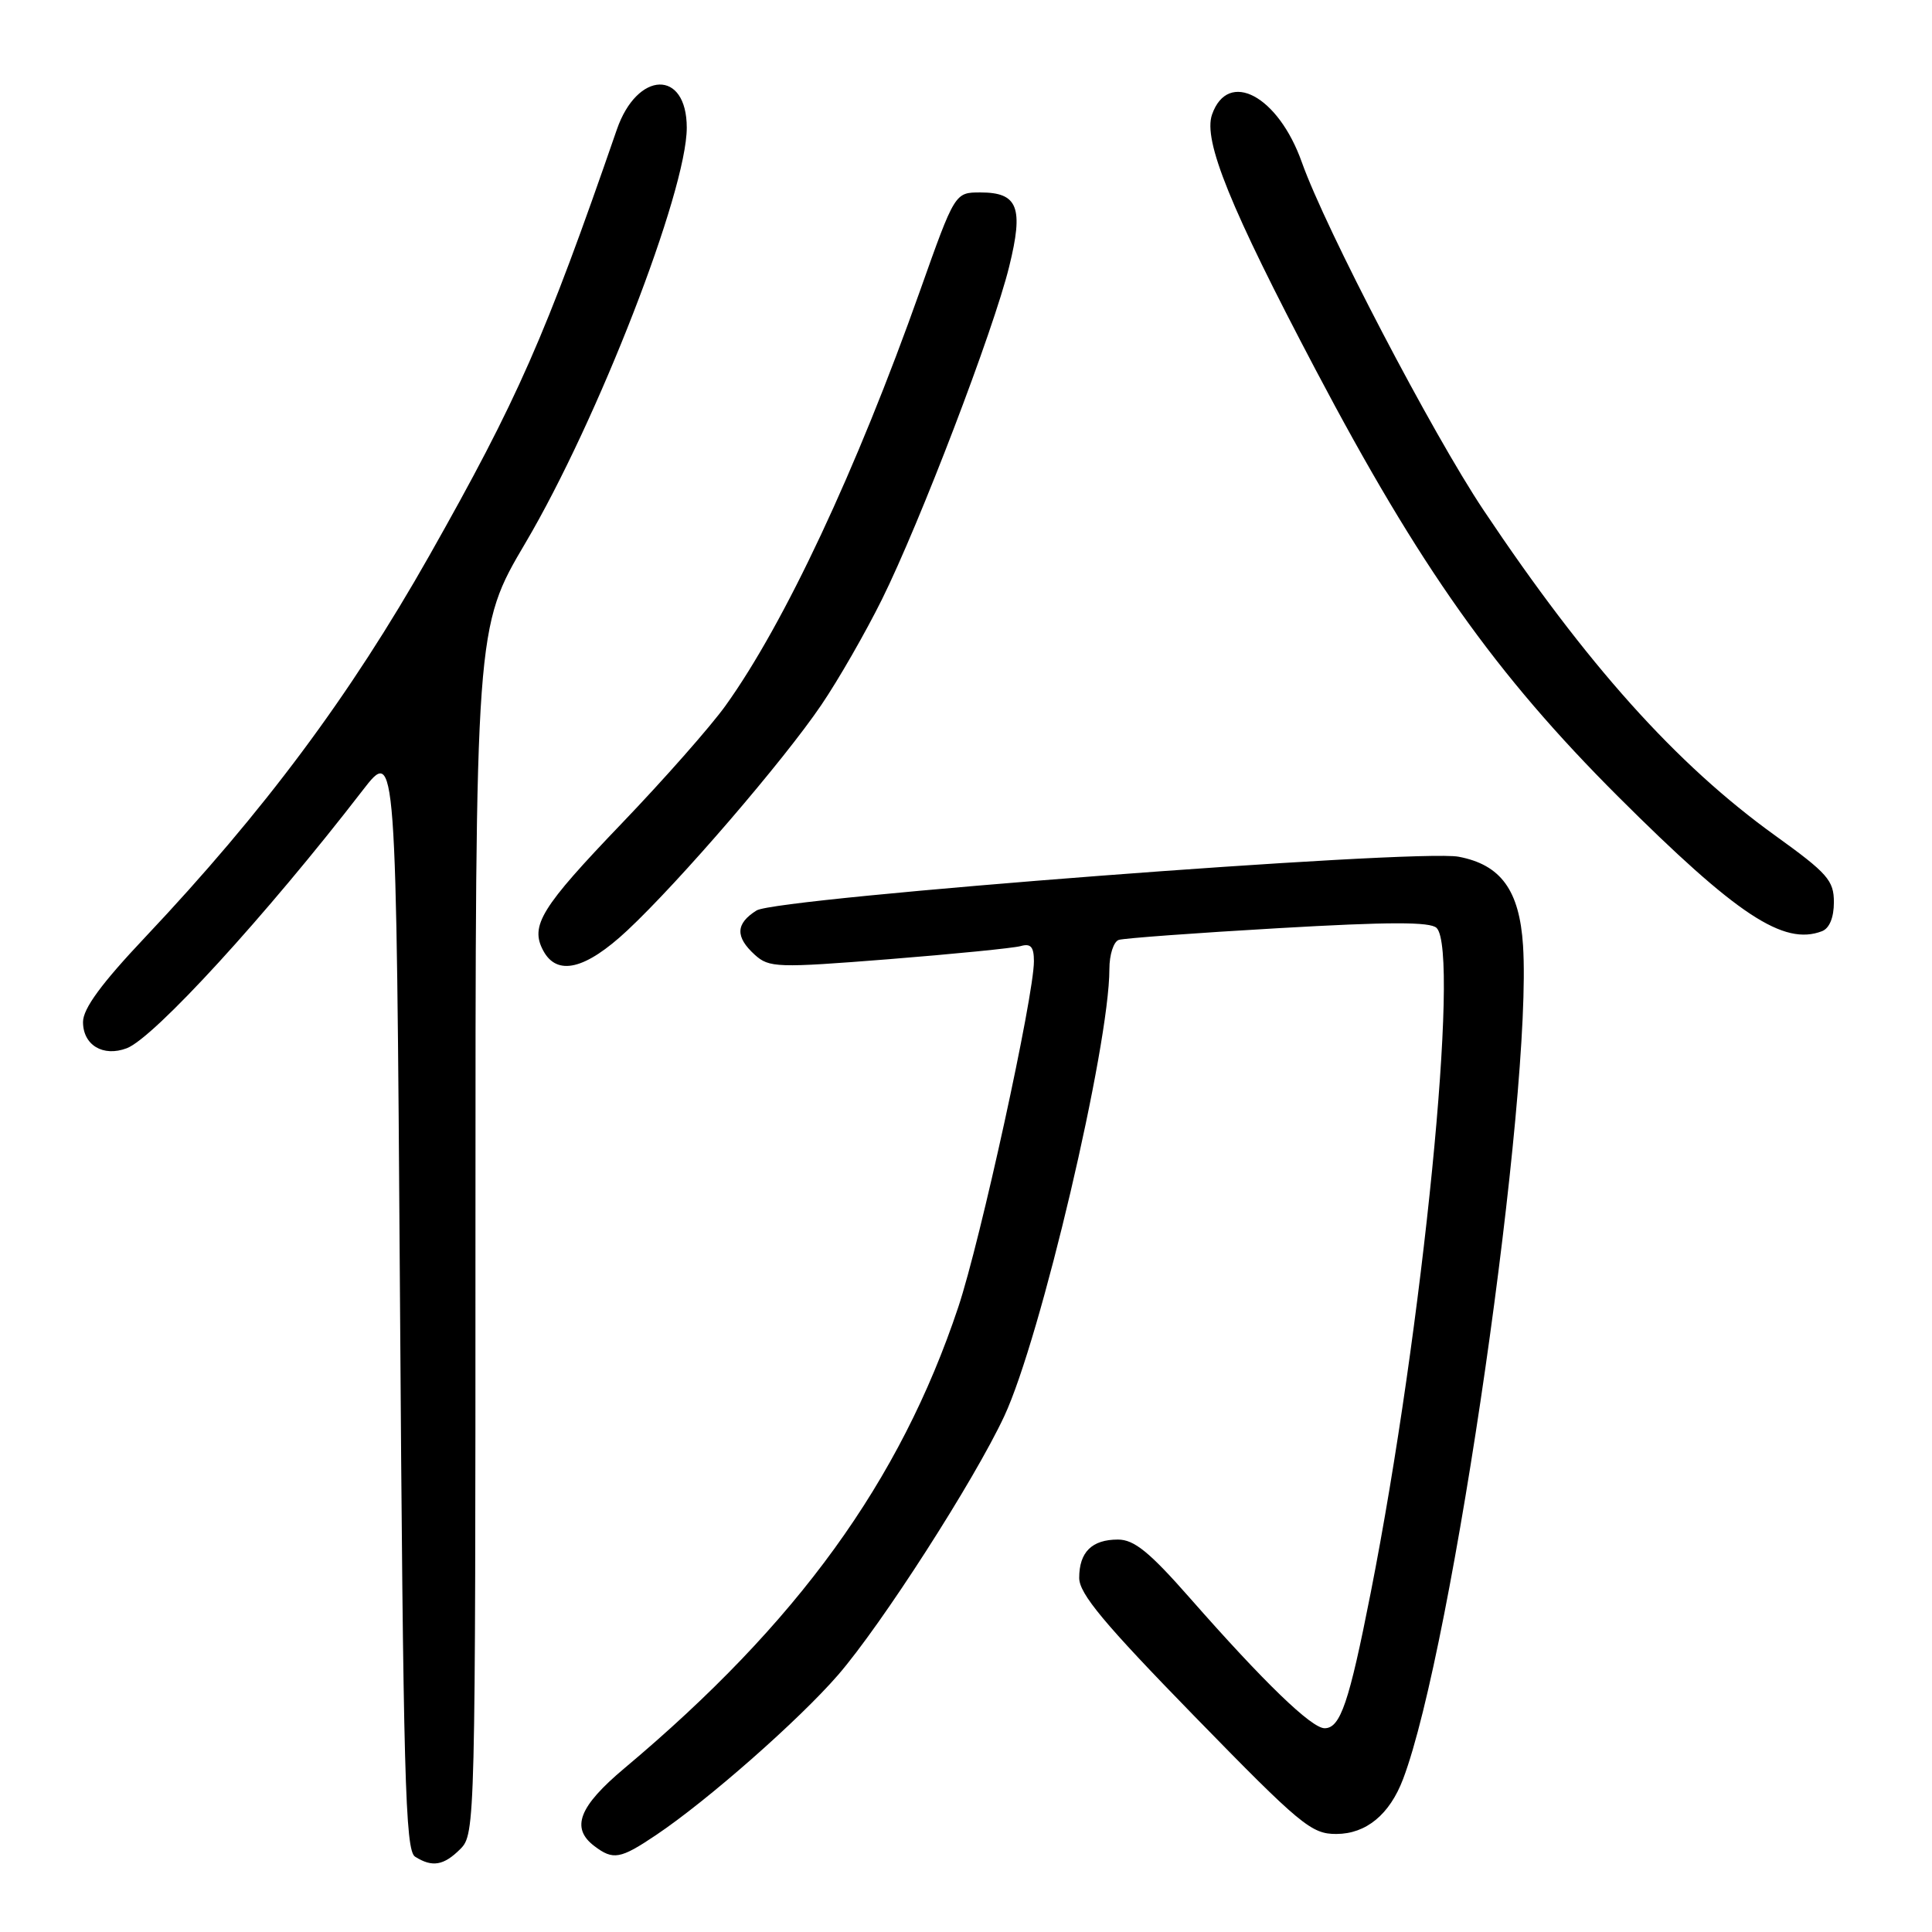 <?xml version="1.0" encoding="UTF-8" standalone="no"?>
<!DOCTYPE svg PUBLIC "-//W3C//DTD SVG 1.1//EN" "http://www.w3.org/Graphics/SVG/1.1/DTD/svg11.dtd" >
<svg xmlns="http://www.w3.org/2000/svg" xmlns:xlink="http://www.w3.org/1999/xlink" version="1.1" viewBox="0 0 256 256">
 <g >
 <path fill="currentColor"
d=" M 61.00 245.00 C 62.97 243.03 63.00 241.67 63.00 163.08 C 63.00 83.17 63.00 83.17 69.63 71.93 C 79.21 55.69 91.00 25.34 91.00 16.92 C 91.00 9.16 84.43 9.35 81.73 17.18 C 72.23 44.67 68.63 52.85 56.88 73.64 C 46.37 92.21 35.02 107.45 19.25 124.17 C 13.43 130.33 11.00 133.65 11.00 135.42 C 11.00 138.48 13.66 140.08 16.79 138.90 C 20.40 137.54 35.30 121.26 48.05 104.73 C 52.50 98.97 52.50 98.97 53.00 172.02 C 53.43 235.50 53.70 245.20 55.00 246.02 C 57.28 247.46 58.80 247.20 61.00 245.00 Z  M 86.92 243.16 C 93.75 238.58 105.85 227.93 111.04 221.95 C 116.81 215.29 129.08 196.20 133.07 187.65 C 137.89 177.34 147.00 138.59 147.00 128.40 C 147.00 126.50 147.56 124.76 148.25 124.54 C 148.94 124.32 158.44 123.62 169.37 122.99 C 184.05 122.14 189.53 122.13 190.36 122.96 C 193.49 126.09 188.55 175.91 181.62 211.08 C 178.76 225.60 177.61 229.00 175.52 229.00 C 173.78 229.00 167.53 222.97 157.67 211.75 C 152.30 205.64 150.28 204.00 148.13 204.00 C 144.68 204.00 143.00 205.66 143.00 209.08 C 143.00 211.18 146.28 215.11 158.25 227.39 C 172.34 241.84 173.77 243.03 177.08 243.01 C 181.02 243.00 184.14 240.43 185.92 235.72 C 192.51 218.33 203.06 144.98 201.81 125.29 C 201.34 117.97 198.88 114.58 193.27 113.52 C 187.66 112.47 102.96 118.95 100.25 120.64 C 97.47 122.38 97.40 124.14 100.02 126.52 C 101.92 128.23 102.95 128.27 117.77 127.10 C 126.42 126.41 134.29 125.63 135.25 125.36 C 136.58 124.98 137.00 125.46 137.00 127.37 C 137.00 132.00 129.91 164.43 126.97 173.22 C 119.26 196.30 105.68 215.06 82.73 234.31 C 76.70 239.37 75.60 242.22 78.75 244.61 C 81.25 246.51 82.19 246.34 86.92 243.16 Z  M 83.12 123.29 C 90.03 116.83 103.83 100.79 108.83 93.41 C 111.10 90.07 114.71 83.77 116.87 79.41 C 121.91 69.23 131.64 43.80 133.72 35.33 C 135.66 27.48 134.89 25.50 129.91 25.50 C 126.53 25.50 126.53 25.50 121.91 38.52 C 113.50 62.25 103.93 82.65 96.14 93.50 C 94.17 96.25 87.98 103.27 82.39 109.10 C 71.68 120.27 70.21 122.66 71.98 125.96 C 73.81 129.38 77.57 128.48 83.12 123.29 Z  M 241.42 123.39 C 242.41 123.01 243.00 121.58 243.00 119.55 C 243.00 116.67 242.17 115.72 235.24 110.73 C 222.09 101.27 210.24 88.04 196.58 67.60 C 189.77 57.40 175.65 30.36 172.50 21.50 C 169.37 12.68 162.72 9.14 160.60 15.18 C 159.40 18.62 163.03 27.57 174.33 49.00 C 188.13 75.18 198.16 89.32 214.42 105.56 C 230.15 121.25 236.34 125.34 241.42 123.39 Z "/>
</g>
</svg>